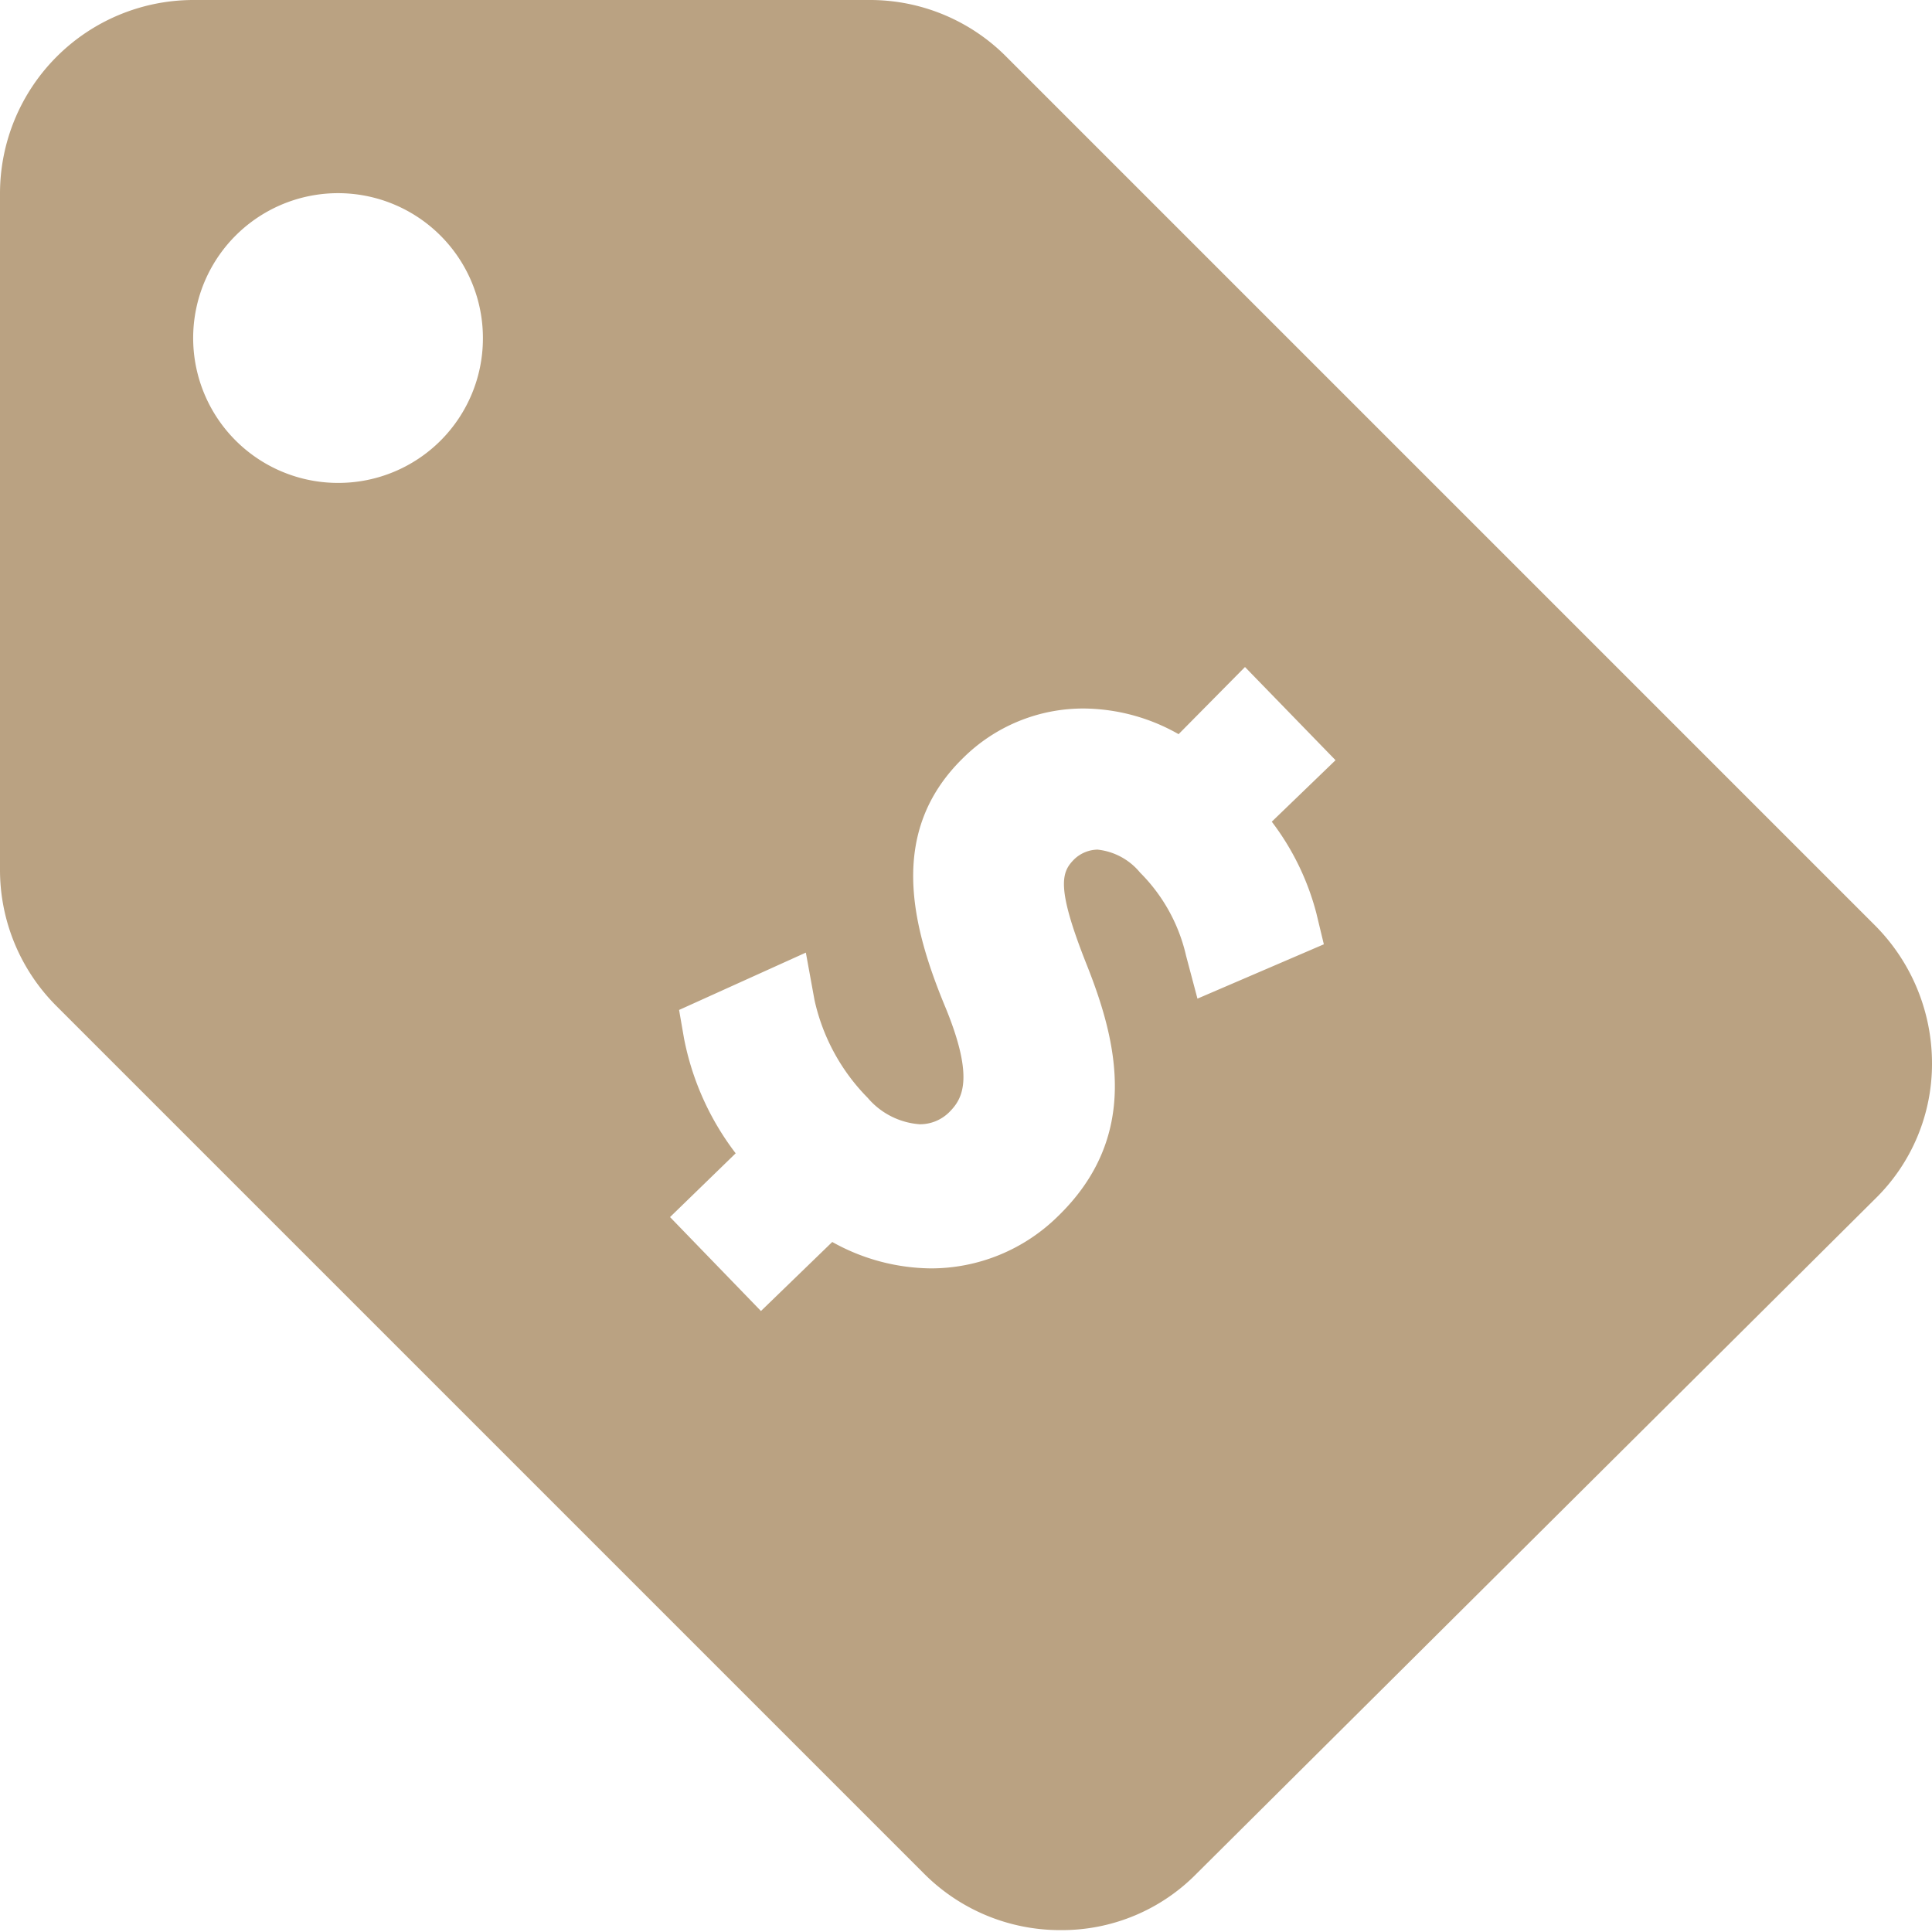 <svg xmlns="http://www.w3.org/2000/svg" viewBox="0 0 51.21 51.21"><defs><style>.cls-1{fill:#baa282;}</style></defs><title>Asset 9</title><g id="Layer_2" data-name="Layer 2"><g id="Layer_1-2" data-name="Layer 1"><path class="cls-1" d="M49.7,24.53l-23-23A5.09,5.09,0,0,0,23.05,0H5.12A5.13,5.13,0,0,0,0,5.12V23.05a5.1,5.1,0,0,0,1.51,3.63l23,23a5.09,5.09,0,0,0,3.61,1.48,5,5,0,0,0,3.61-1.51L49.7,31.78a5,5,0,0,0,1.51-3.61A5.18,5.18,0,0,0,49.7,24.53ZM9,12.8A3.84,3.84,0,1,1,12.8,9,3.83,3.83,0,0,1,9,12.8ZM34.89,24.2l.2.83-3.35,1.44-.3-1.13a4.54,4.54,0,0,0-1.22-2.21,1.69,1.69,0,0,0-1.13-.61.92.92,0,0,0-.61.25c-.34.34-.51.71.34,2.84.79,2,1.42,4.51-.79,6.64a4.79,4.79,0,0,1-3.36,1.37,5.44,5.44,0,0,1-2.61-.7l-1.89,1.83-2.41-2.49,1.74-1.69a7.3,7.3,0,0,1-1.37-3.05L18,26.77l3.36-1.52.23,1.26A5.32,5.32,0,0,0,23,29.1a2,2,0,0,0,1.38.7,1.1,1.1,0,0,0,.78-.32c.35-.35.67-.88-.08-2.73-.91-2.18-1.57-4.69.45-6.66a4.52,4.52,0,0,1,3.2-1.31,5.15,5.15,0,0,1,2.51.68L33,17.68l2.4,2.47-1.69,1.63A6.86,6.86,0,0,1,34.89,24.2Z"/></g></g></svg>